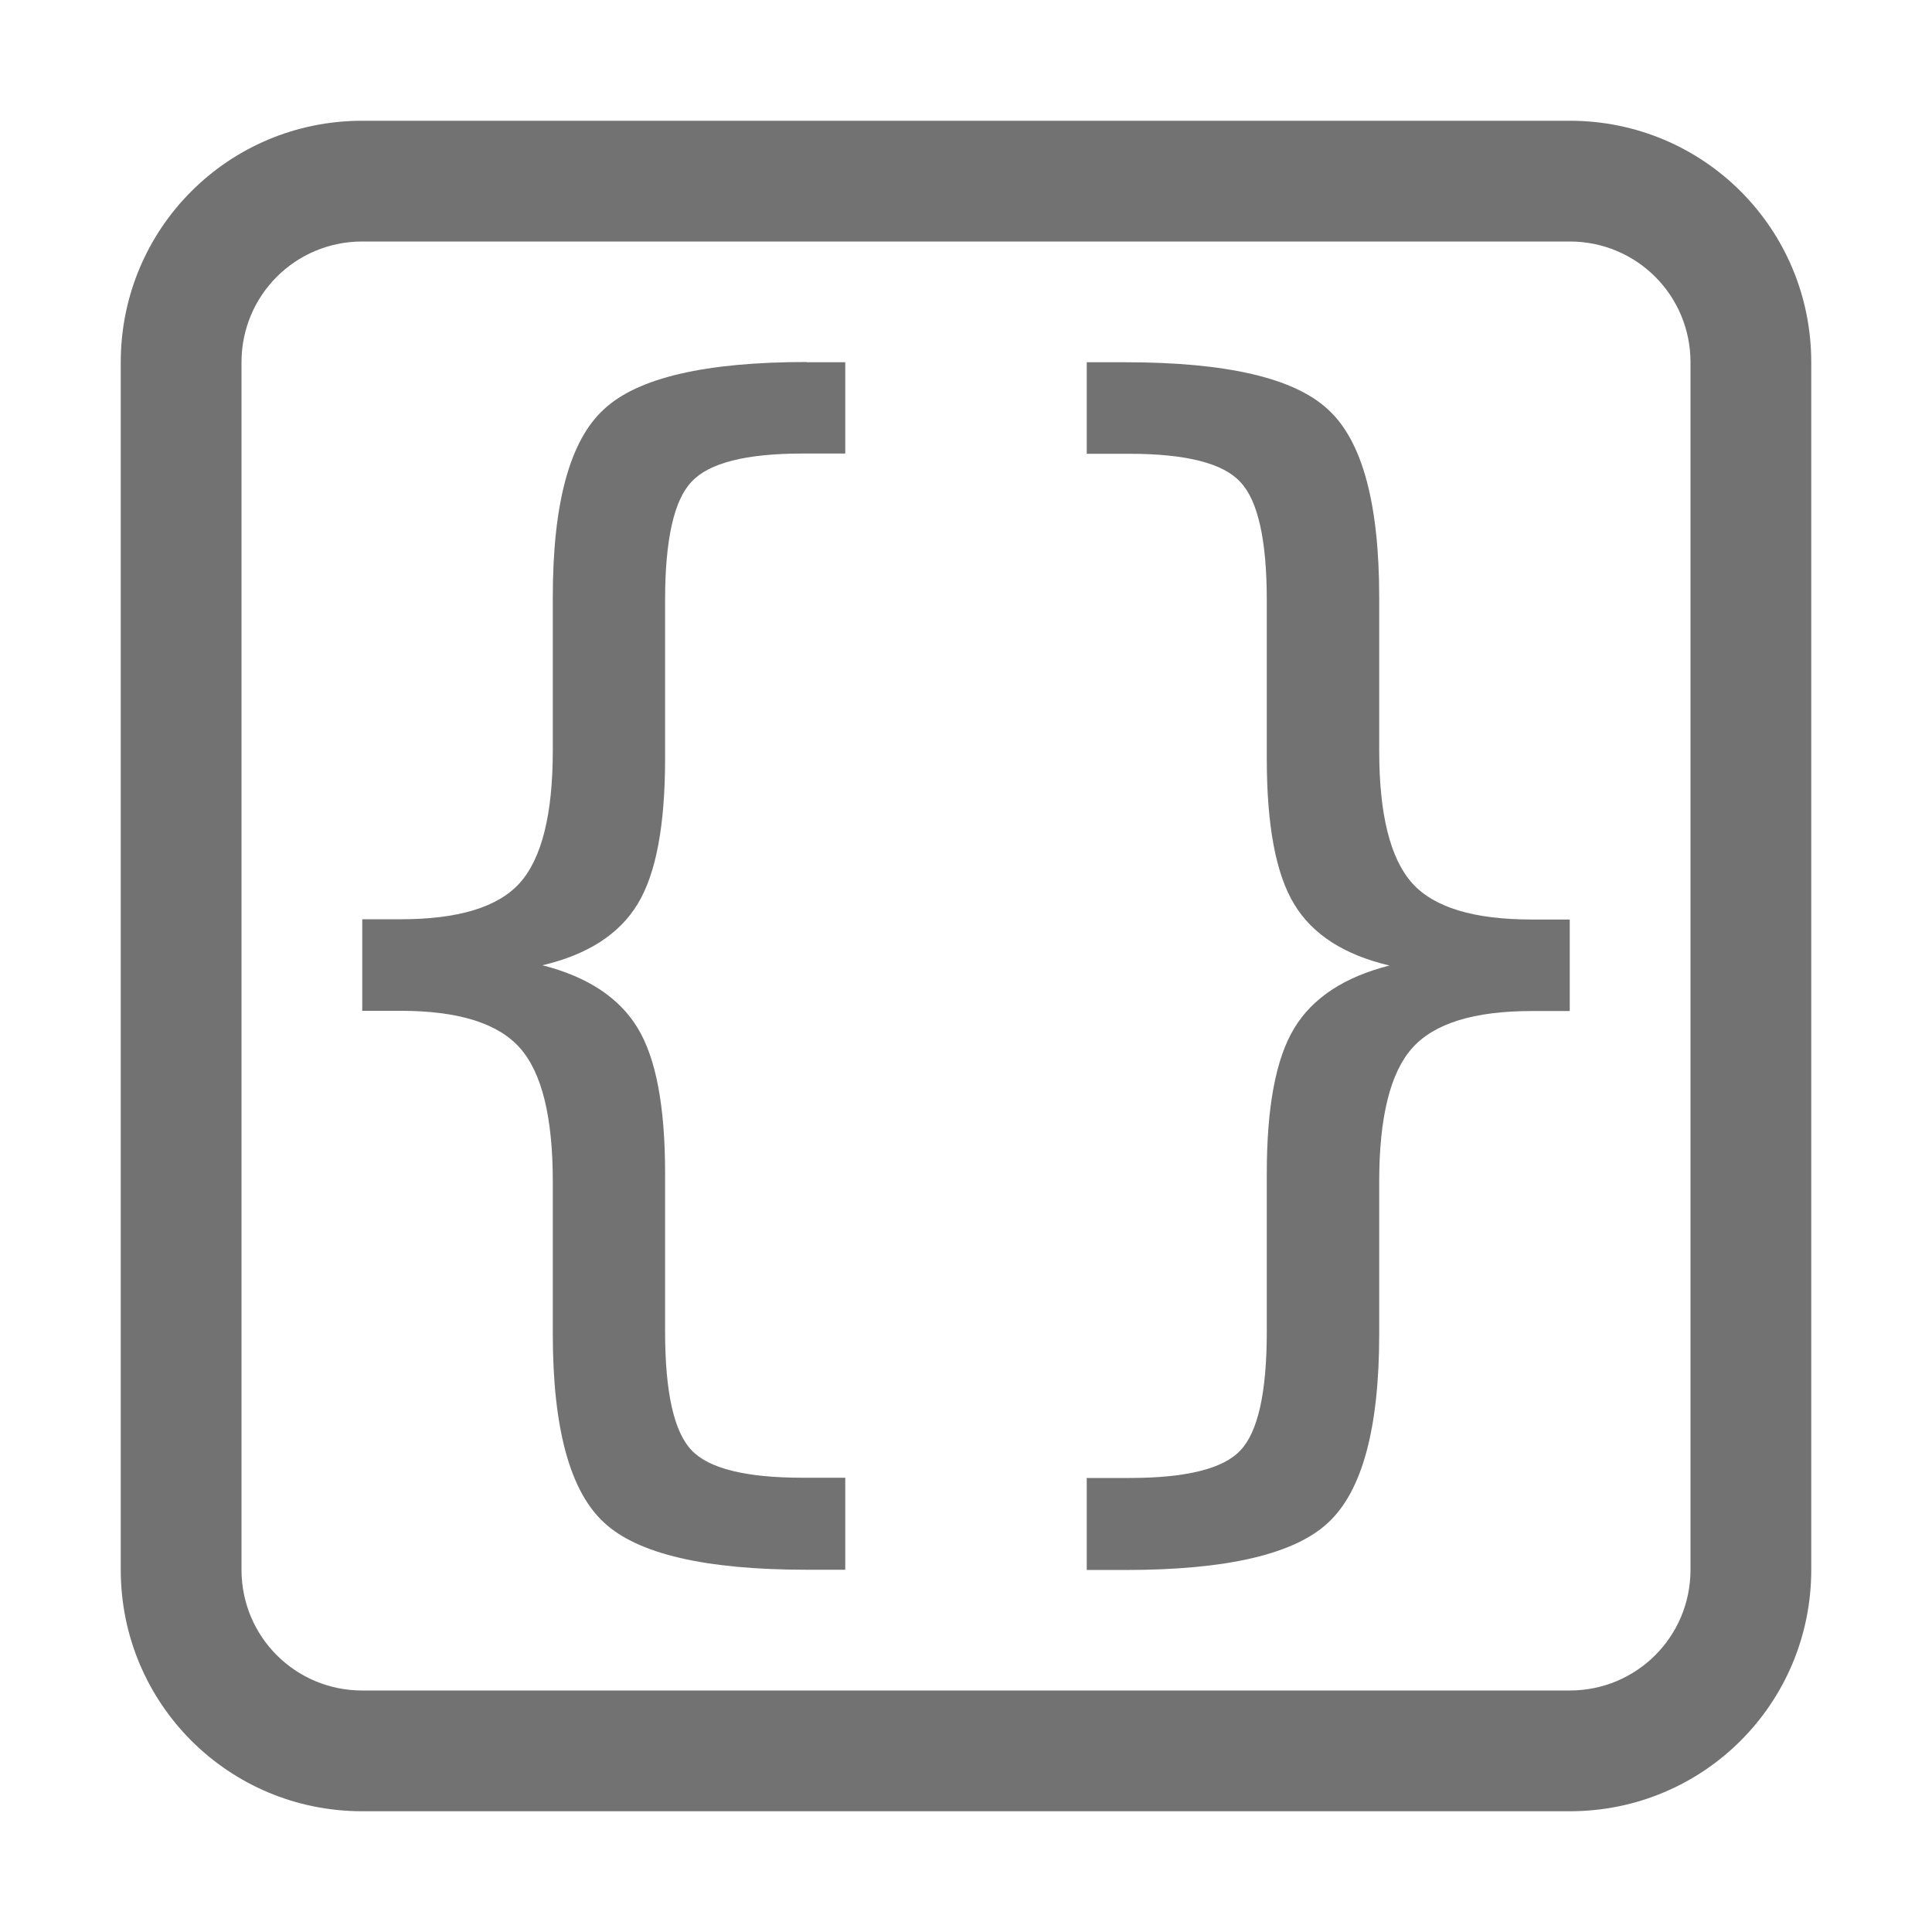 <svg width="16" height="16" version="1.1" xmlns="http://www.w3.org/2000/svg">
<defs>
  <style id="current-color-scheme" type="text/css">.ColorScheme-Text { color:#727272; } .ColorScheme-Highlight { color:#5294e2; }</style>
 </defs>
 <path d="m9 3h0.318c0.84 0 1.4 0.13 1.68 0.391 0.283 0.258 0.424 0.777 0.424 1.557v1.27c0 0.526 0.091 0.892 0.273 1.096 0.182 0.202 0.512 0.301 0.991 0.301h0.314v0.758h-0.314c-0.479 0-0.809 0.102-0.991 0.307-0.182 0.204-0.273 0.574-0.273 1.105v1.264c0 0.779-0.141 1.301-0.424 1.562-0.28 0.261-0.84 0.391-1.68 0.391h-0.318v-0.762h0.353c0.472 0 0.778-0.077 0.919-0.228 0.145-0.152 0.219-0.478 0.219-0.983v-1.312c0-0.55 0.075-0.951 0.227-1.201 0.151-0.251 0.415-0.425 0.789-0.52-0.374-0.088-0.638-0.257-0.789-0.508-0.152-0.25-0.227-0.651-0.227-1.205v-1.312c0-0.501-0.074-0.827-0.219-0.979-0.141-0.155-0.448-0.234-0.919-0.234h-0.353z" style="fill:currentColor" class="ColorScheme-Text"/>
 <path d="m6.682 3h0.318v0.756h-0.353c-0.472 0-0.778 0.079-0.92 0.234-0.145 0.152-0.219 0.478-0.219 0.979v1.312c0 0.554-0.075 0.955-0.227 1.205-0.152 0.251-0.415 0.42-0.789 0.508 0.374 0.095 0.637 0.269 0.789 0.52 0.152 0.25 0.227 0.651 0.227 1.201v1.312c0 0.505 0.074 0.831 0.219 0.983 0.142 0.151 0.448 0.228 0.92 0.228h0.353v0.762h-0.318c-0.839 0-1.4-0.13-1.68-0.391-0.283-0.261-0.424-0.783-0.424-1.562v-1.264c0-0.532-0.091-0.901-0.273-1.105-0.182-0.205-0.511-0.307-0.99-0.307h-0.315v-0.758h0.315c0.479 0 0.808-0.099 0.99-0.301 0.182-0.204 0.273-0.57 0.273-1.096v-1.27c0-0.78 0.141-1.299 0.424-1.557 0.28-0.261 0.84-0.391 1.68-0.391z" style="fill:currentColor" class="ColorScheme-Text"/>
 <path d="m3 1c-1.108 0-2 0.892-2 2v10c0 1.108 0.892 2 2 2h10c1.108 0 2-0.892 2-2v-10c0-1.108-0.892-2-2-2zm0 1h10c0.554 0 1 0.446 1 1v10c0 0.554-0.446 1-1 1h-10c-0.554 0-1-0.446-1-1v-10c0-0.554 0.446-1 1-1z" style="fill:currentColor" class="ColorScheme-Text"/>
</svg>
